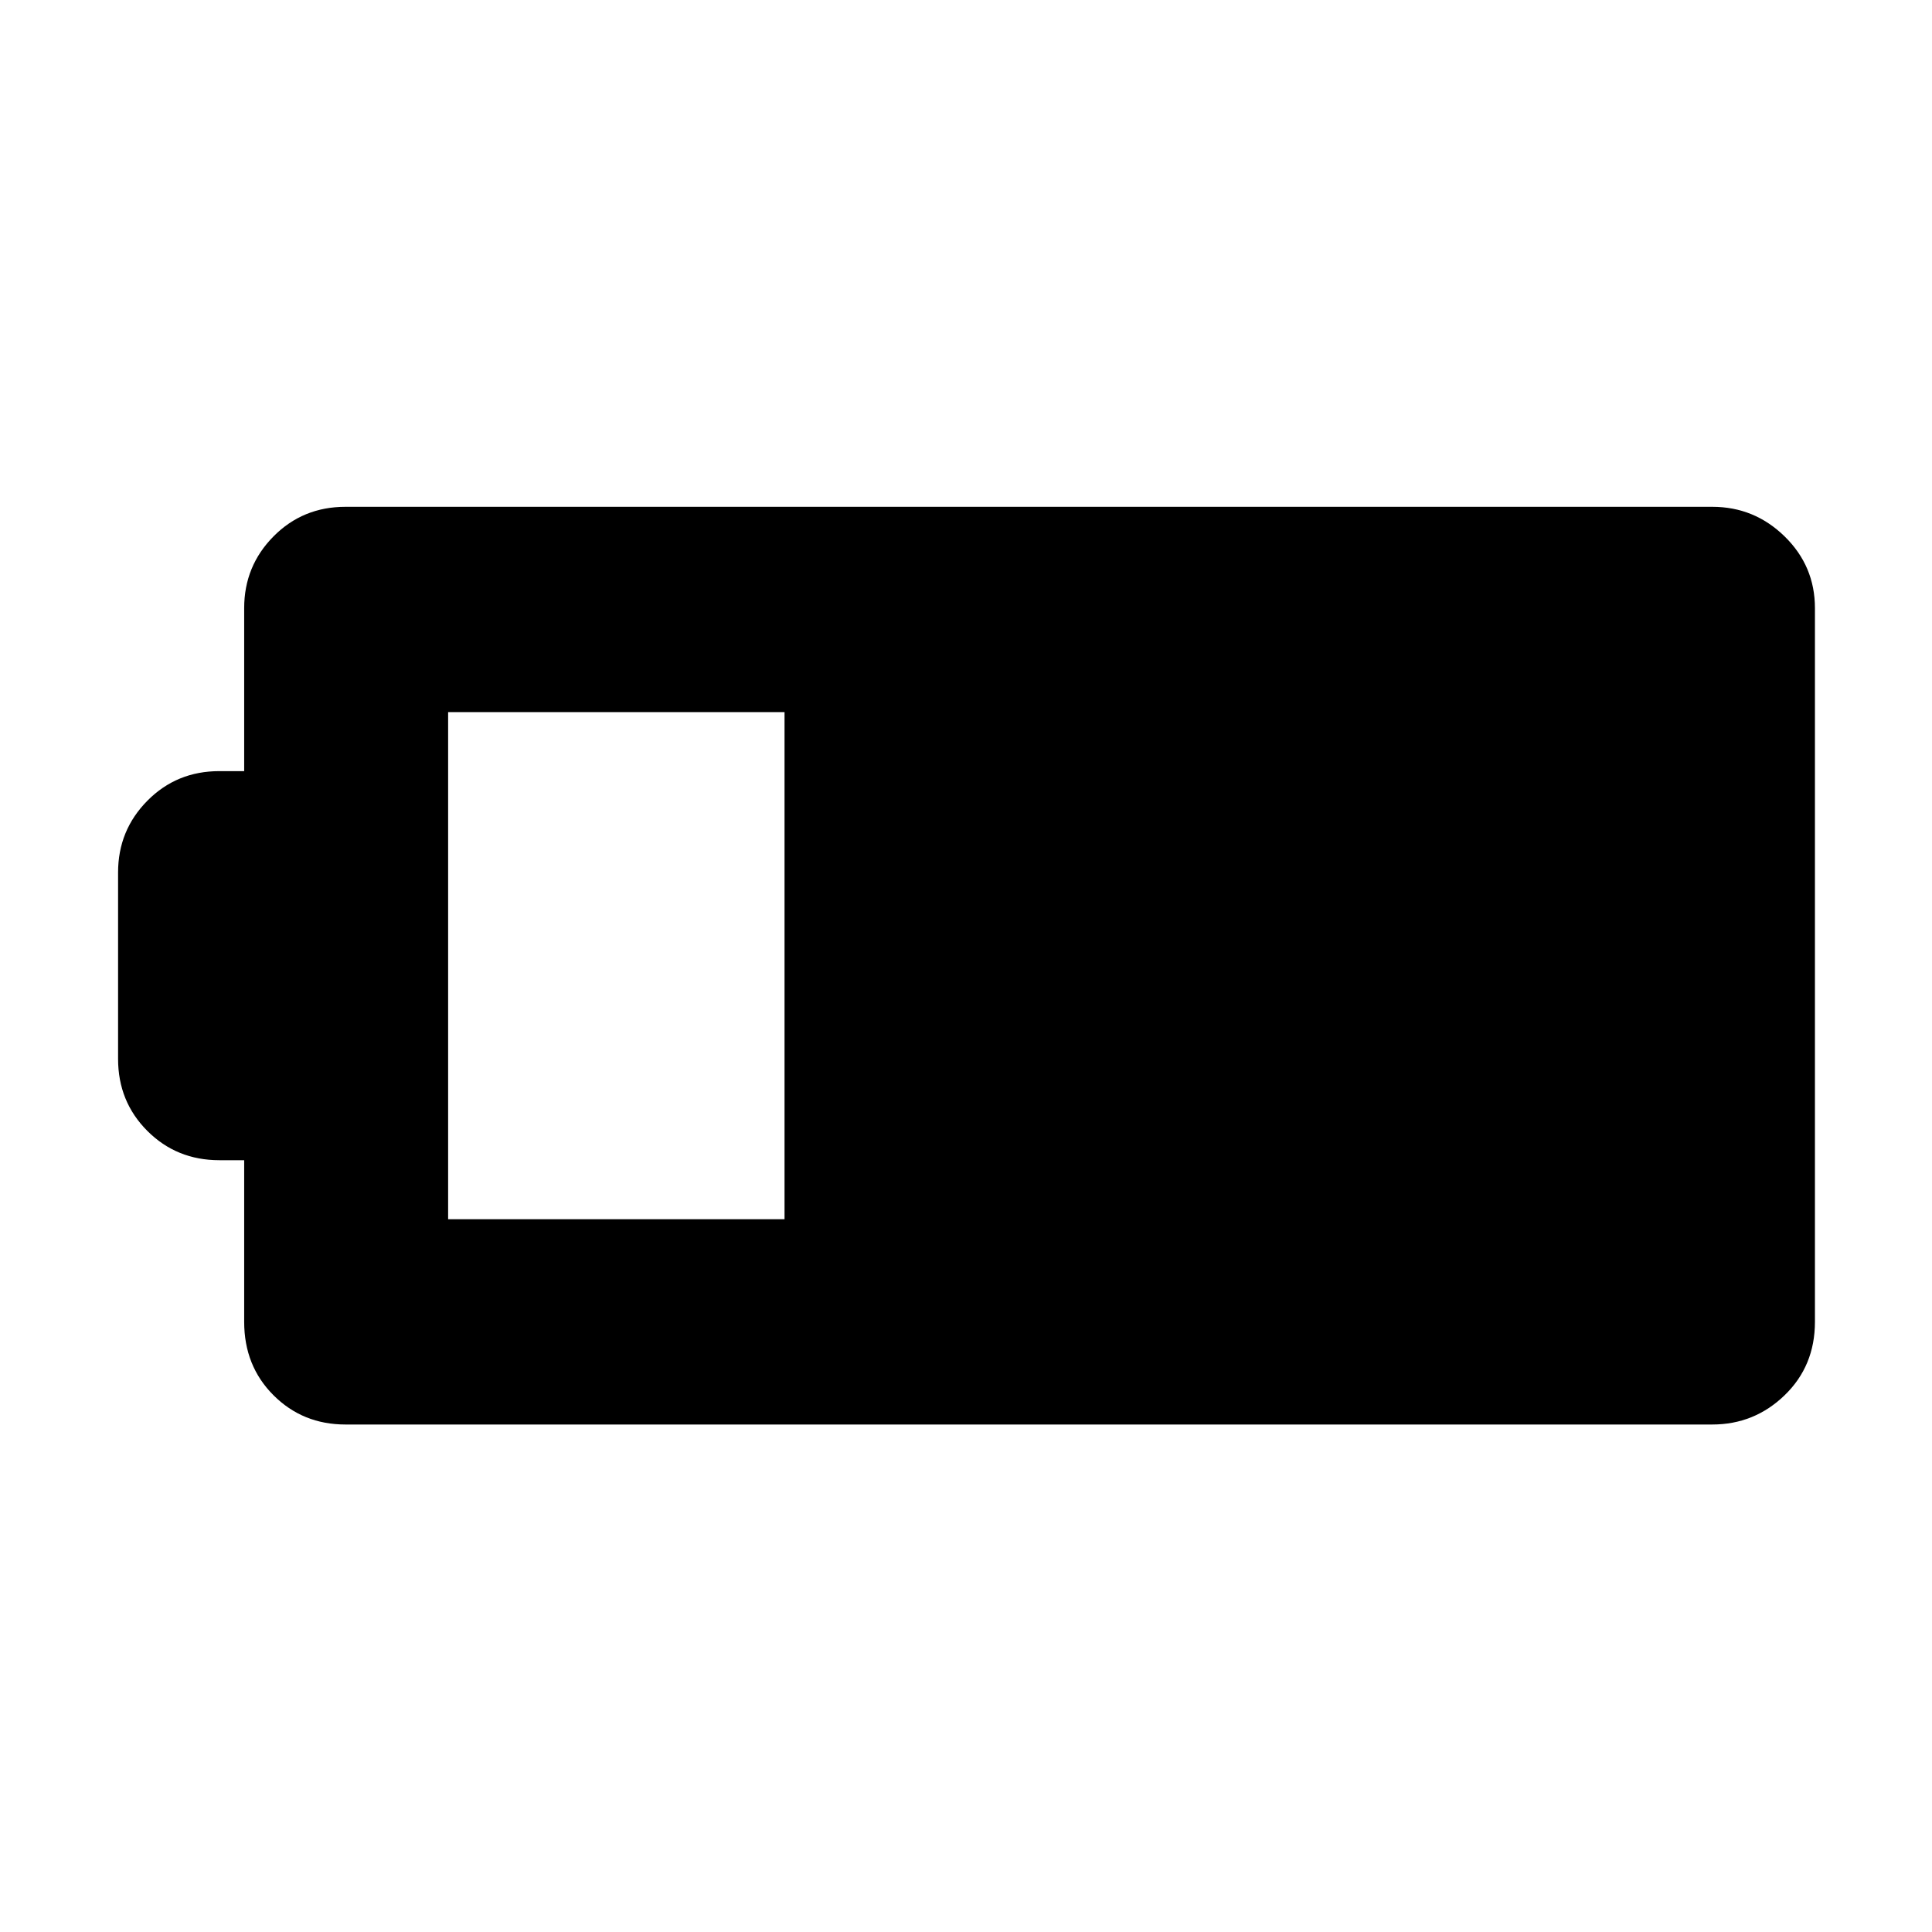 <svg xmlns="http://www.w3.org/2000/svg" height="40" viewBox="0 -960 960 960" width="40"><path d="M171.67-252.17q-21.23 0-35.78-14.55-14.56-14.55-14.56-36.45v-80.33H109q-21.23 0-35.78-14.55-14.55-14.56-14.55-35.78v-92.67q0-20.89 14.55-35.61 14.55-14.72 35.78-14.72h12.33v-81q0-20.9 14.56-35.62 14.55-14.72 35.78-14.72h679.16q20.9 0 35.95 14.72 15.05 14.72 15.05 35.62v354.66q0 21.9-15.05 36.45-15.05 14.55-35.95 14.55H171.67Zm51-102h167.16v-252H222.67v252Z"/></svg>